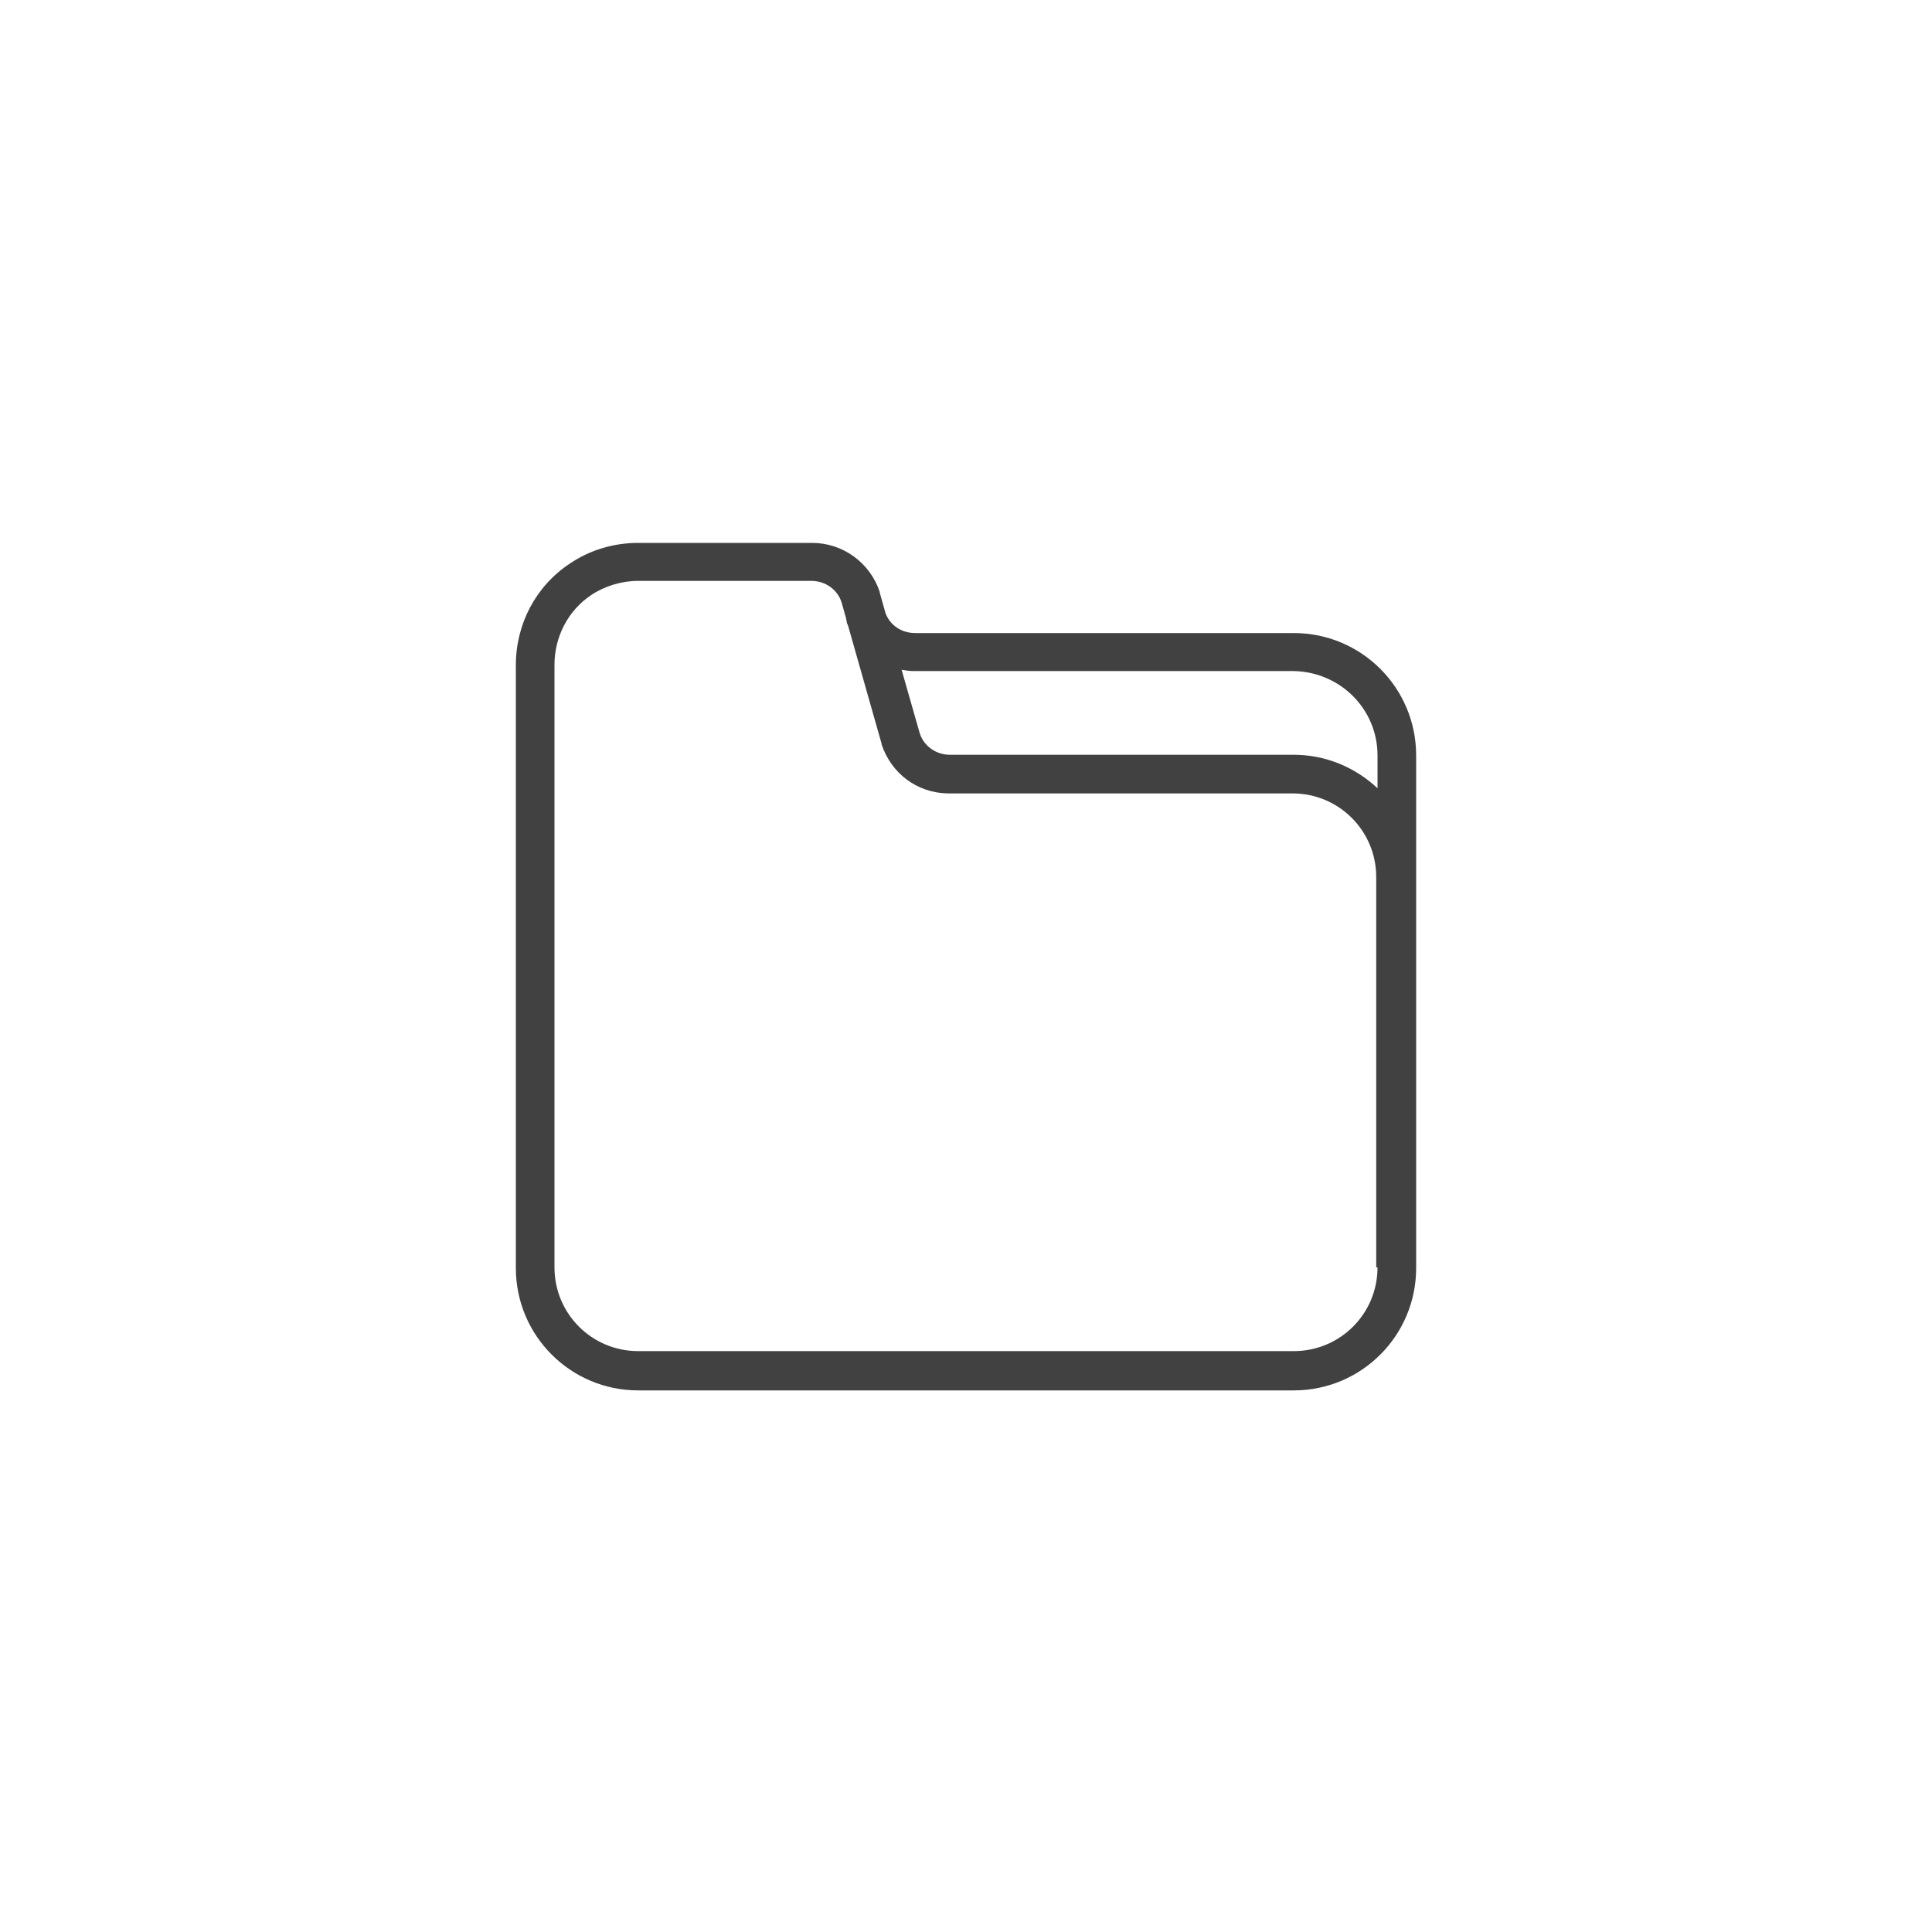 <?xml version="1.0" encoding="utf-8"?>
<!-- Generator: Adobe Illustrator 24.2.3, SVG Export Plug-In . SVG Version: 6.00 Build 0)  -->
<svg version="1.1" id="Layer_1" xmlns="http://www.w3.org/2000/svg" xmlns:xlink="http://www.w3.org/1999/xlink" x="0px" y="0px"
	 viewBox="0 0 300 300" style="enable-background:new 0 0 300 300;" xml:space="preserve">
<style type="text/css">
	.st0{fill:#414141;}
</style>
<path class="st0" d="M200.9,98.3h-58.7c0,0-0.1,0-0.1,0c-2.1,0-3.9-1.2-4.6-3.1l-0.9-3.2c0,0,0-0.1,0-0.1c-1.5-4.5-5.7-7.6-10.5-7.6
	H99.1c-3.8,0-7.5,1.1-10.6,3.2c-5.3,3.5-8.4,9.4-8.4,15.8v93.6c0,10.5,8.5,19,19,19h101.8c10.5,0,19-8.5,19-19v-60.7v-18.9
	C219.9,106.8,211.4,98.3,200.9,98.3z M213.9,117.3v5.1c-3.4-3.2-8-5.2-13-5.2h-53.2c-0.1,0-0.1,0-0.2,0c-2.2,0-4.1-1.4-4.7-3.4
	L140,104c0.6,0.1,1.2,0.2,1.8,0.2c0.1,0,0.1,0,0.2,0c0,0,0,0,0,0h58.8C208.1,104.3,213.9,110.1,213.9,117.3z M213.9,196.8
	c0,7.2-5.8,13-13,13H99.1c-7.2,0-13-5.8-13-13v-93.6c0-4.3,2.1-8.4,5.7-10.8c2.1-1.4,4.7-2.2,7.3-2.2h26.9c2.2,0,4.1,1.4,4.7,3.4
	l0.7,2.5c0,0.2,0.1,0.4,0.1,0.6c0.1,0.2,0.1,0.3,0.2,0.5l5.2,18.3c0,0,0,0.1,0,0.1c1.5,4.5,5.5,7.5,10.2,7.6c0.1,0,0.2,0,0.2,0h53.4
	c7.2,0,13,5.8,13,13V196.8z"/>
</svg>
